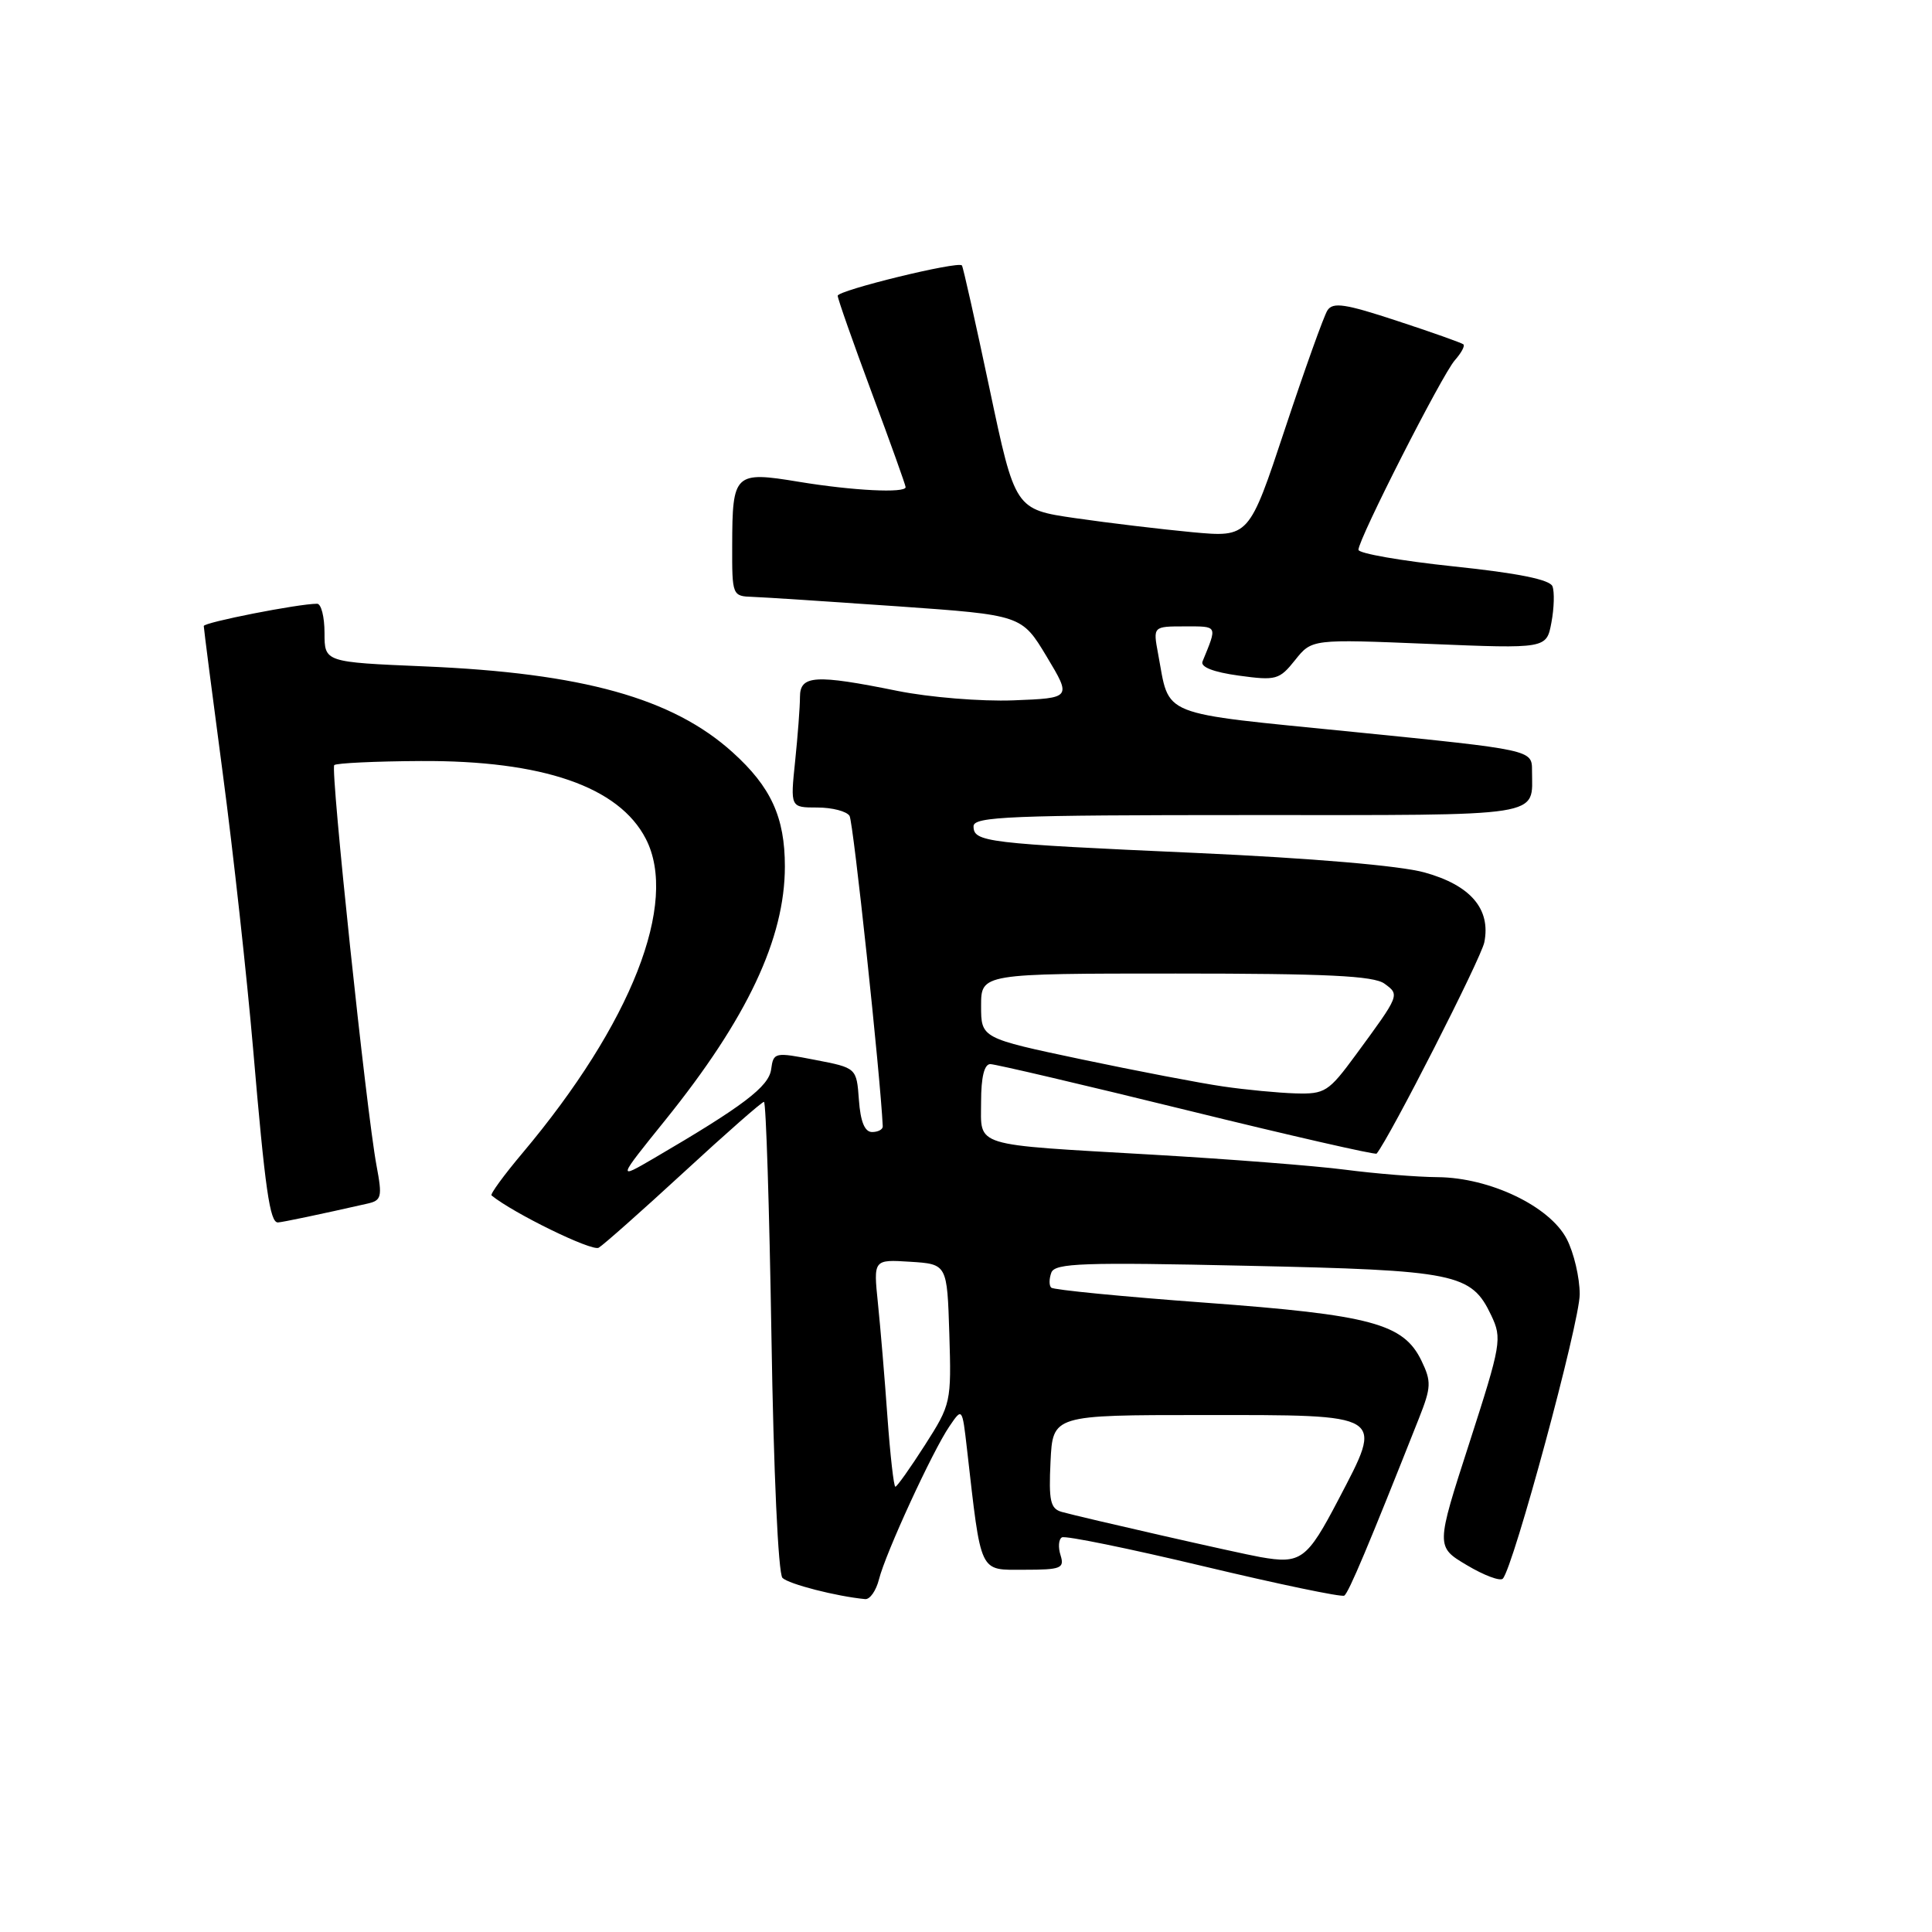 <?xml version="1.0" encoding="UTF-8" standalone="no"?>
<!DOCTYPE svg PUBLIC "-//W3C//DTD SVG 1.1//EN" "http://www.w3.org/Graphics/SVG/1.1/DTD/svg11.dtd" >
<svg xmlns="http://www.w3.org/2000/svg" xmlns:xlink="http://www.w3.org/1999/xlink" version="1.1" viewBox="0 0 256 256">
 <g >
 <path fill="currentColor"
d=" M 116.47 209.27 C 117.34 205.80 123.55 192.30 125.80 189.00 C 127.50 186.50 127.50 186.50 128.13 192.00 C 130.05 208.78 129.68 208.00 135.71 208.00 C 140.60 208.00 141.07 207.81 140.53 206.08 C 140.19 205.03 140.27 203.96 140.71 203.71 C 141.14 203.45 149.59 205.18 159.48 207.54 C 169.37 209.90 177.75 211.65 178.12 211.43 C 178.70 211.07 181.33 204.82 188.02 187.93 C 189.65 183.81 189.68 183.06 188.35 180.30 C 185.97 175.38 181.69 174.23 159.66 172.61 C 148.75 171.81 139.58 170.91 139.29 170.62 C 138.99 170.33 139.01 169.43 139.31 168.62 C 139.79 167.37 143.55 167.24 165.19 167.72 C 193.02 168.32 194.95 168.72 197.60 174.30 C 199.05 177.36 198.92 178.10 194.69 191.22 C 190.25 204.95 190.25 204.95 194.38 207.40 C 196.64 208.75 198.79 209.55 199.13 209.18 C 200.54 207.67 209.32 175.22 209.32 171.50 C 209.32 169.30 208.55 166.00 207.60 164.17 C 205.34 159.83 197.42 156.04 190.50 155.98 C 187.75 155.96 182.23 155.51 178.23 154.99 C 174.23 154.47 162.75 153.58 152.73 153.00 C 128.54 151.60 130.00 152.05 130.00 145.98 C 130.00 142.74 130.42 141.00 131.22 141.00 C 131.88 141.00 143.61 143.75 157.28 147.11 C 170.94 150.47 182.25 153.05 182.41 152.86 C 184.16 150.72 196.25 127.00 196.68 124.86 C 197.56 120.45 194.86 117.29 188.74 115.60 C 185.53 114.71 173.83 113.71 158.50 113.02 C 130.58 111.77 129.00 111.58 129.00 109.48 C 129.00 108.20 133.92 108.00 165.39 108.00 C 205.25 108.00 203.00 108.35 203.00 102.10 C 203.00 99.36 203.00 99.36 179.40 96.99 C 153.15 94.36 155.05 95.12 153.45 86.61 C 152.78 83.00 152.78 83.00 157.00 83.00 C 161.41 83.00 161.32 82.82 159.34 87.65 C 159.04 88.38 160.78 89.06 164.13 89.52 C 169.09 90.20 169.52 90.08 171.61 87.46 C 173.83 84.68 173.83 84.68 189.37 85.32 C 204.92 85.96 204.92 85.96 205.57 82.49 C 205.93 80.58 205.99 78.42 205.71 77.69 C 205.37 76.80 201.13 75.94 192.60 75.05 C 185.67 74.32 180.00 73.33 180.00 72.85 C 180.00 71.43 191.07 49.67 192.77 47.74 C 193.62 46.78 194.14 45.83 193.91 45.63 C 193.68 45.43 189.74 44.03 185.13 42.52 C 178.25 40.25 176.61 40.00 175.89 41.13 C 175.41 41.88 172.88 48.96 170.26 56.85 C 165.50 71.21 165.50 71.21 158.00 70.52 C 153.88 70.13 146.90 69.30 142.50 68.66 C 134.50 67.50 134.50 67.50 131.12 51.50 C 129.26 42.70 127.61 35.35 127.46 35.17 C 126.95 34.57 111.00 38.47 111.00 39.19 C 111.00 39.59 113.03 45.35 115.50 52.00 C 117.98 58.65 120.00 64.30 120.00 64.55 C 120.00 65.37 113.00 65.02 105.85 63.84 C 97.32 62.43 97.04 62.70 97.02 72.25 C 97.00 78.93 97.03 79.00 99.75 79.09 C 101.26 79.14 109.90 79.71 118.94 80.34 C 135.38 81.50 135.38 81.50 138.69 87.00 C 141.99 92.50 141.99 92.50 134.27 92.80 C 130.01 92.96 123.15 92.40 118.93 91.55 C 108.02 89.34 106.00 89.46 106.00 92.35 C 106.00 93.65 105.71 97.47 105.36 100.85 C 104.72 107.00 104.72 107.00 108.30 107.00 C 110.27 107.00 112.19 107.50 112.57 108.11 C 113.07 108.92 116.66 142.56 116.97 149.25 C 116.98 149.66 116.35 150.00 115.56 150.00 C 114.58 150.00 114.02 148.64 113.81 145.75 C 113.50 141.50 113.50 141.50 108.00 140.44 C 102.64 139.40 102.49 139.43 102.18 141.70 C 101.87 143.99 98.46 146.57 86.64 153.48 C 81.79 156.31 81.79 156.31 88.16 148.41 C 99.01 134.95 104.00 124.36 104.00 114.81 C 104.00 108.29 102.16 104.27 97.07 99.68 C 89.13 92.51 77.18 89.18 56.25 88.30 C 43.00 87.74 43.00 87.74 43.00 83.87 C 43.00 81.74 42.56 80.00 42.02 80.00 C 39.54 80.00 27.00 82.47 27.00 82.95 C 27.00 83.25 28.13 92.05 29.52 102.50 C 30.91 112.95 32.71 129.38 33.54 139.00 C 35.13 157.65 35.76 162.01 36.83 161.98 C 37.42 161.95 42.28 160.94 48.62 159.50 C 50.57 159.07 50.68 158.65 49.89 154.44 C 48.54 147.22 43.76 101.91 44.29 101.38 C 44.55 101.12 49.71 100.87 55.75 100.84 C 71.91 100.75 82.01 104.24 85.57 111.14 C 89.95 119.61 83.67 135.62 69.22 152.80 C 66.77 155.71 64.93 158.23 65.13 158.40 C 68.00 160.75 78.44 165.85 79.33 165.33 C 79.97 164.95 85.05 160.45 90.62 155.32 C 96.18 150.19 100.95 146.00 101.23 146.00 C 101.50 146.00 101.94 159.98 102.22 177.06 C 102.50 194.96 103.12 208.52 103.68 209.08 C 104.50 209.90 110.84 211.53 114.64 211.89 C 115.27 211.95 116.09 210.77 116.47 209.27 Z  M 167.00 206.32 C 164.19 205.83 143.48 201.11 140.70 200.34 C 139.18 199.91 138.95 198.90 139.20 193.67 C 139.50 187.50 139.50 187.50 159.39 187.50 C 183.78 187.50 183.34 187.23 177.35 198.70 C 173.18 206.68 172.37 207.27 167.00 206.32 Z  M 117.59 187.75 C 117.23 182.66 116.66 175.89 116.33 172.69 C 115.73 166.88 115.73 166.88 120.61 167.19 C 125.50 167.50 125.50 167.50 125.79 176.74 C 126.07 185.81 126.01 186.08 122.55 191.49 C 120.61 194.52 118.85 197.00 118.64 197.00 C 118.43 197.00 117.96 192.84 117.59 187.75 Z  M 162.06 143.96 C 159.07 143.53 150.63 141.91 143.31 140.37 C 130.00 137.56 130.00 137.56 130.00 133.28 C 130.00 129.00 130.00 129.00 155.81 129.00 C 175.79 129.00 182.03 129.30 183.45 130.34 C 185.49 131.83 185.51 131.79 179.66 139.76 C 176.04 144.69 175.56 144.99 171.66 144.88 C 169.37 144.81 165.05 144.40 162.06 143.96 Z "/>
</g>
</svg>